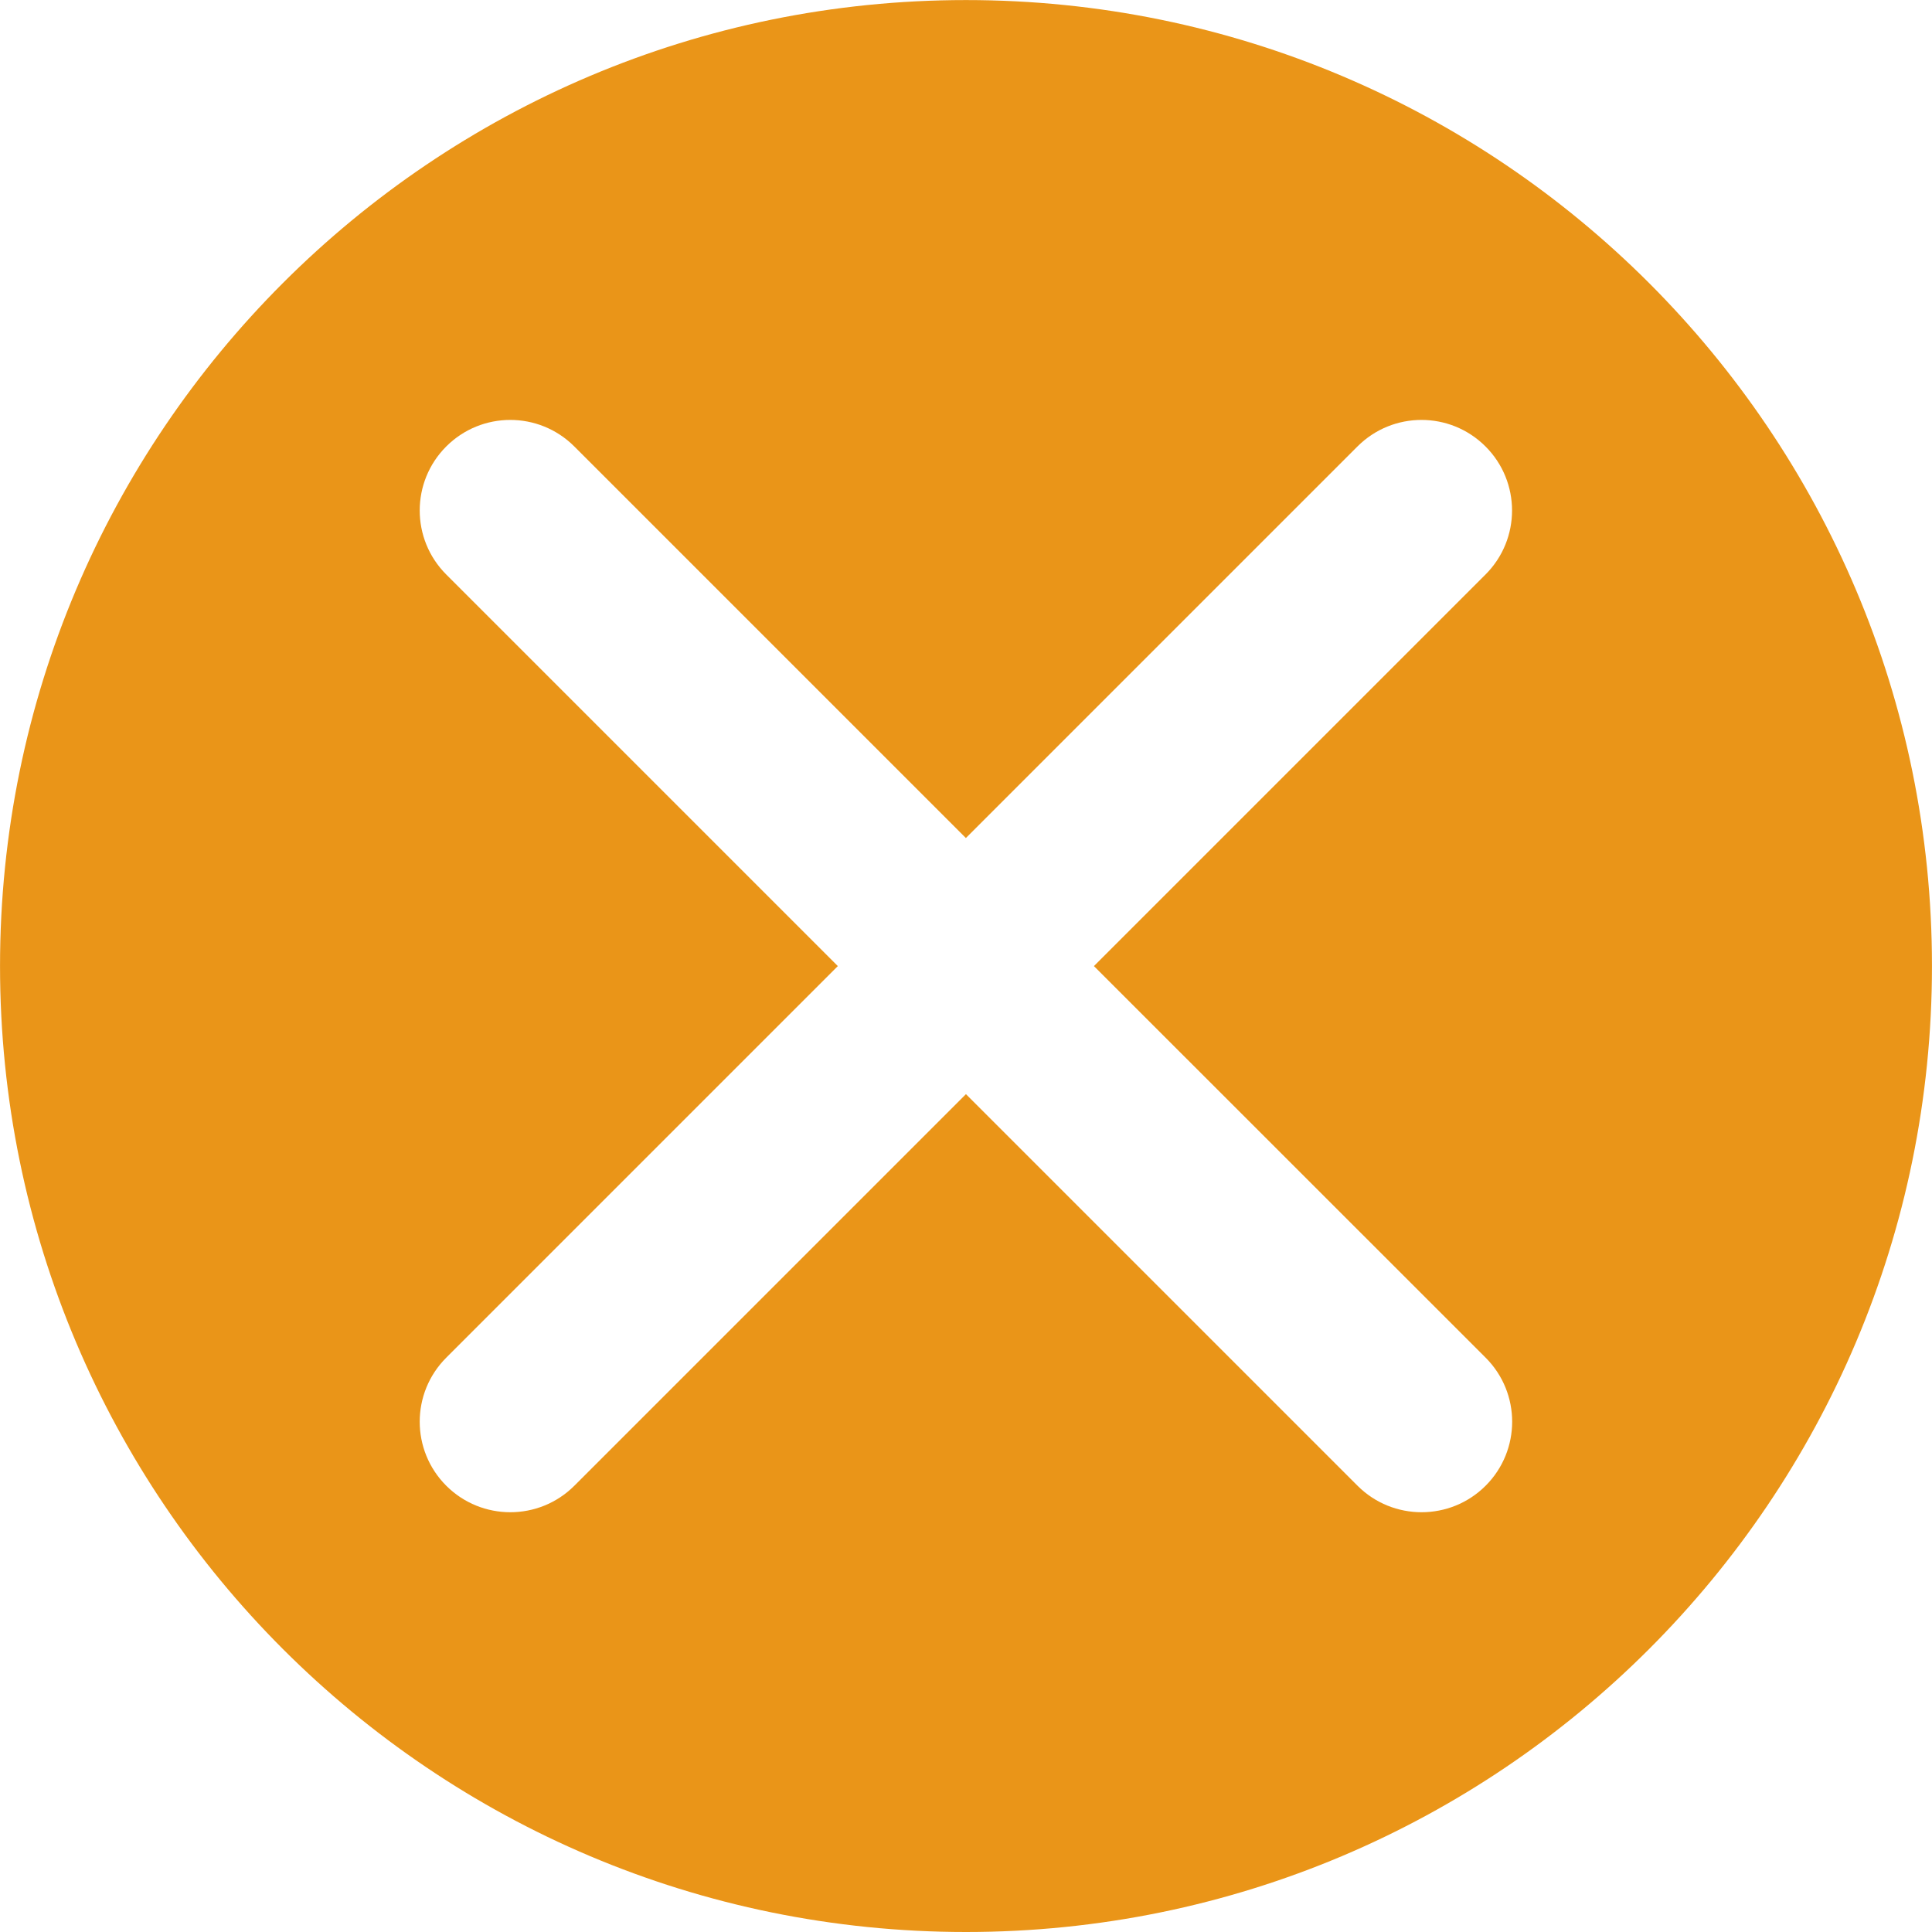 <?xml version="1.0" standalone="no"?><!DOCTYPE svg PUBLIC "-//W3C//DTD SVG 1.1//EN" "http://www.w3.org/Graphics/SVG/1.1/DTD/svg11.dtd"><svg t="1481162454955" class="icon" style="" viewBox="0 0 1024 1024" version="1.1" xmlns="http://www.w3.org/2000/svg" p-id="5932" xmlns:xlink="http://www.w3.org/1999/xlink" width="32" height="32"><defs><style type="text/css"></style></defs><path d="M512 0.032c-282.775 0-511.984 229.241-511.984 511.984 0 282.775 229.209 511.984 511.984 511.984s511.984-229.209 511.984-511.984C1023.984 229.241 794.743 0.032 512 0.032zM787.415 719.594c18.751 18.751 18.751 49.118 0 67.87-9.376 9.376-21.663 14.048-33.951 14.048s-24.575-4.672-33.951-14.048l-207.546-207.546-207.546 207.546c-9.376 9.376-21.663 14.048-33.951 14.048s-24.575-4.672-33.951-14.048c-18.751-18.751-18.751-49.118 0-67.87l207.546-207.546-207.546-207.546c-18.751-18.751-18.751-49.118 0-67.87s49.118-18.751 67.87 0l207.546 207.546 207.546-207.546c18.751-18.751 49.118-18.751 67.87 0s18.751 49.118 0 67.87l-207.546 207.546L787.415 719.594z" p-id="5933" fill="#ea9518"></path></svg>